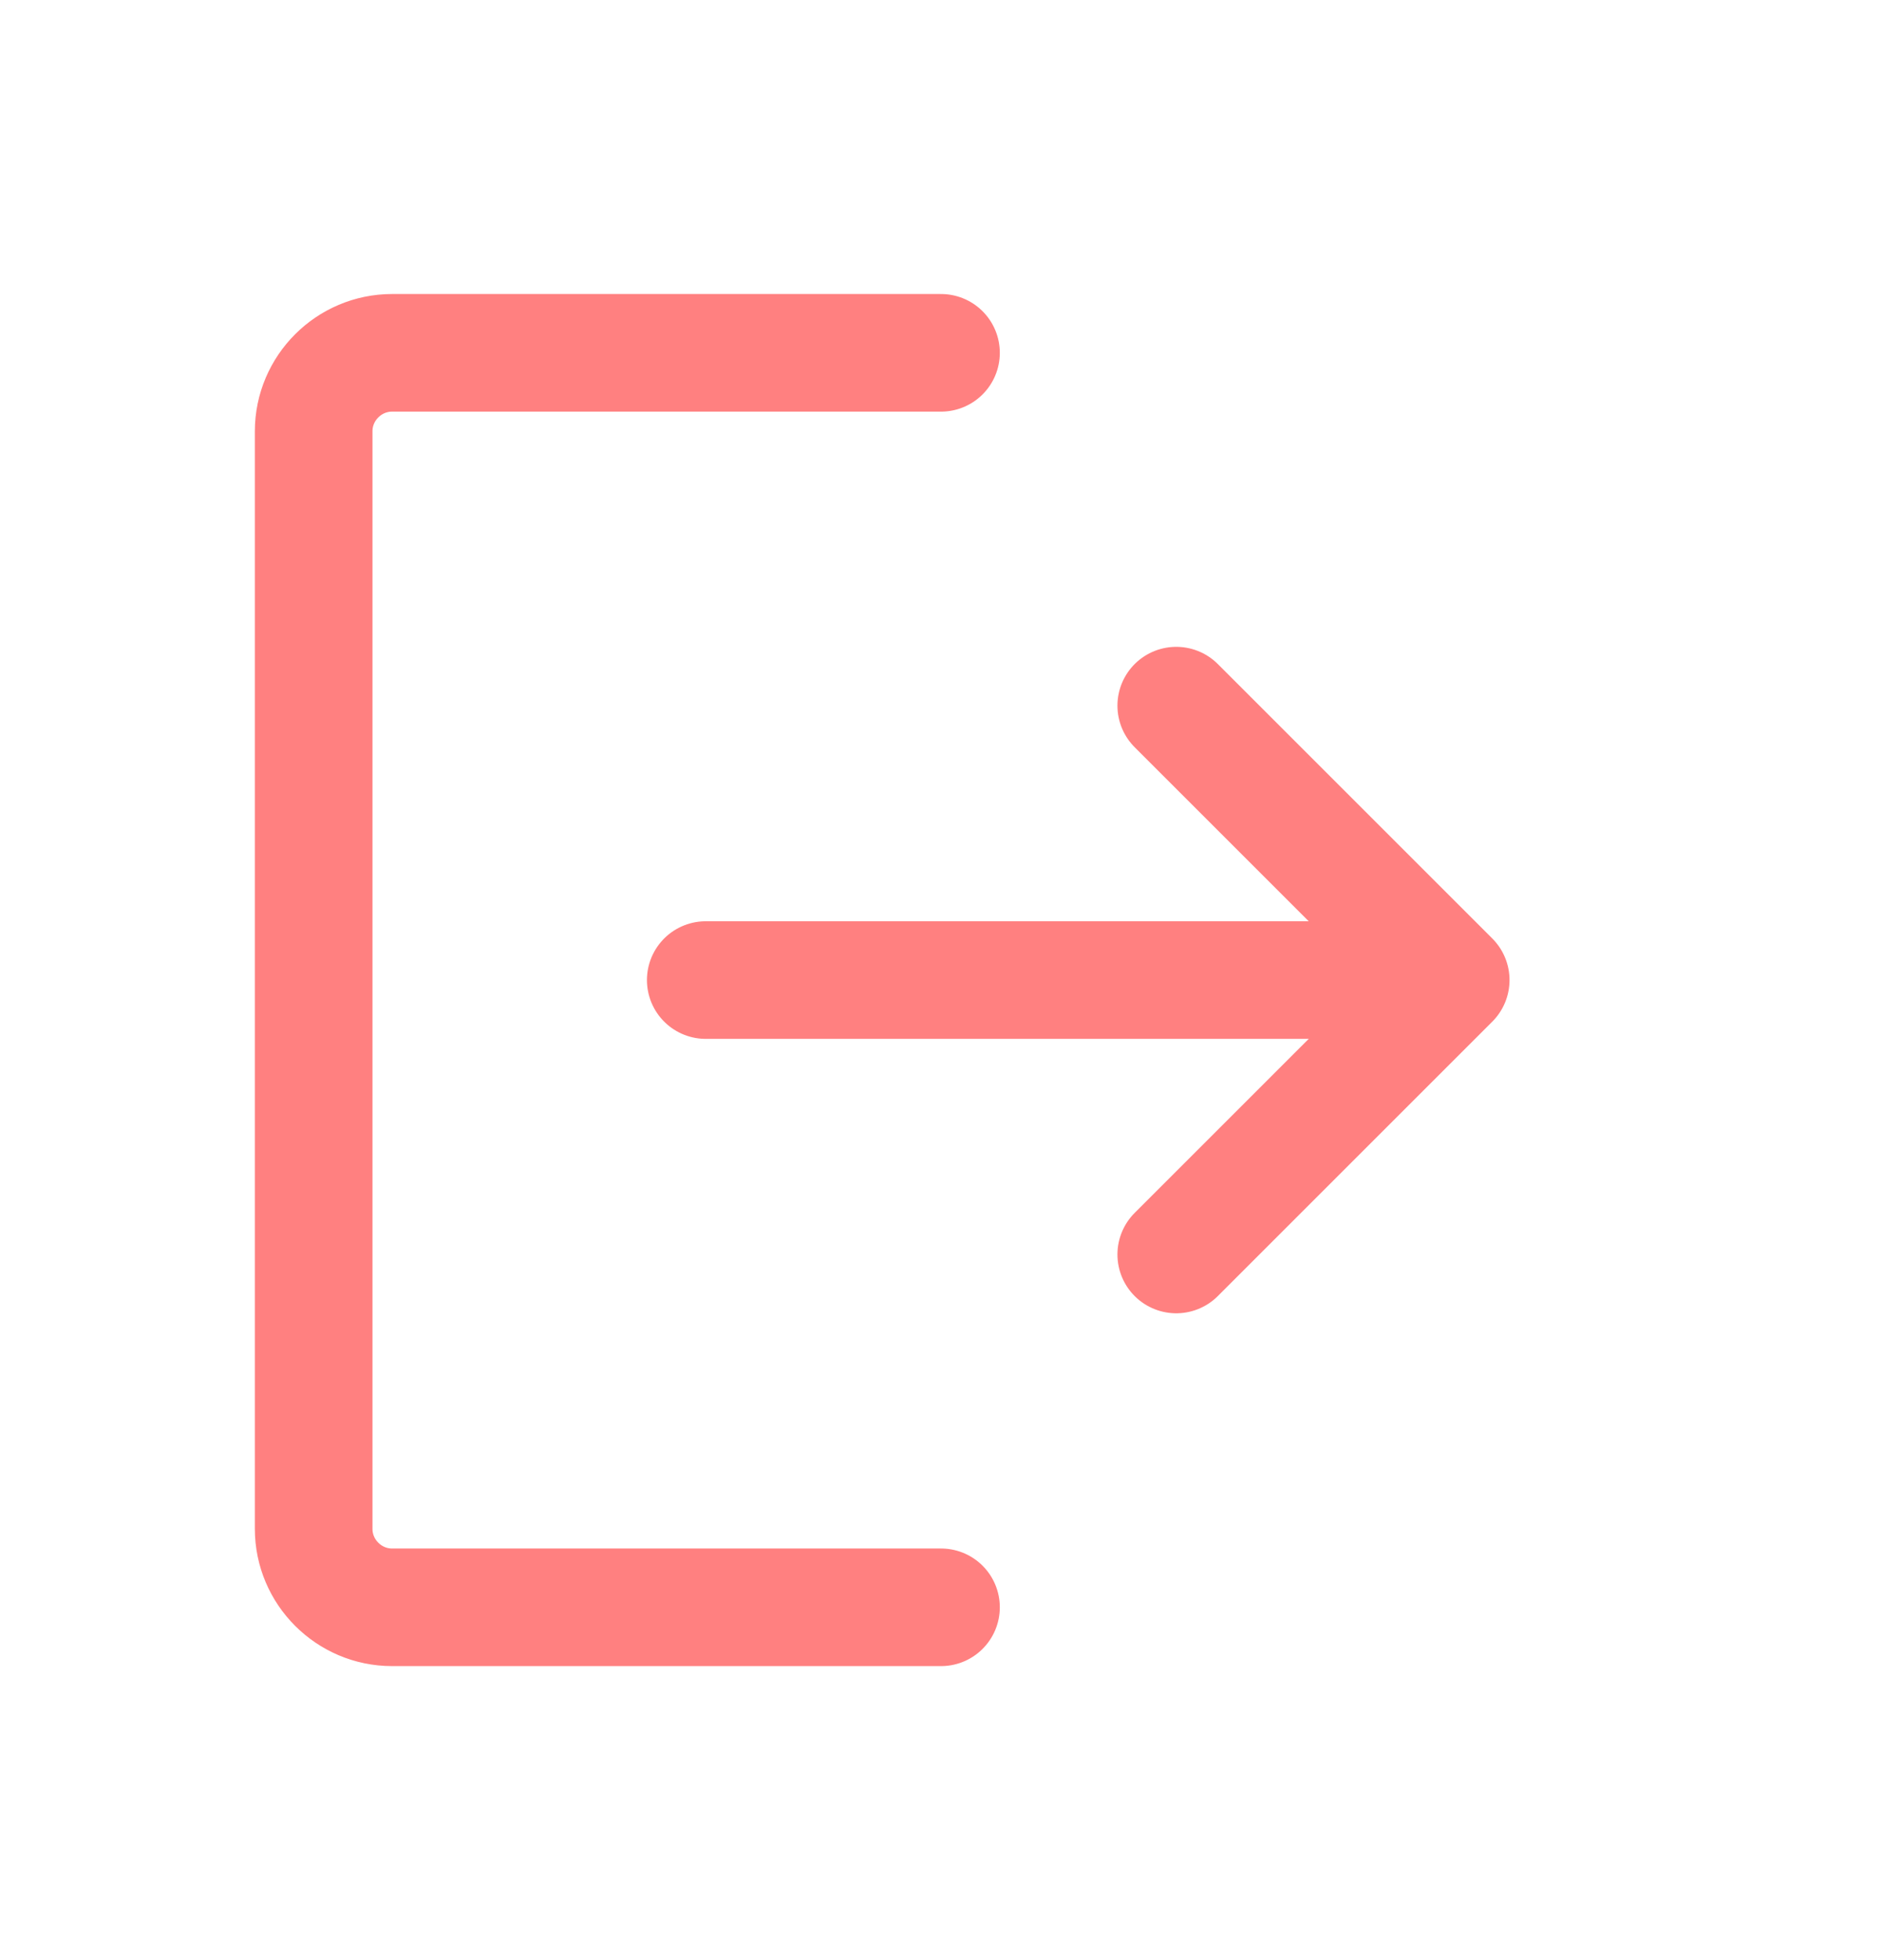 <svg width="24" height="25" viewBox="0 0 24 25" fill="none" xmlns="http://www.w3.org/2000/svg">
<g id="line-md:logout">
<g id="Group">
<path id="Vector" d="M12 4.5H5C4.45 4.5 4 4.95 4 5.5V19.5C4 20.05 4.45 20.5 5 20.5H12" stroke="#FF8080" stroke-width="1.5" stroke-linecap="round" stroke-linejoin="round"/>
<path id="Vector_2" d="M9 12.5H18" stroke="#FF8080" stroke-width="1.5" stroke-linecap="round" stroke-linejoin="round"/>
<path id="Vector_3" d="M15 9L18.5 12.5L15 16" stroke="#FF8080" stroke-width="1.5" stroke-linecap="round" stroke-linejoin="round"/>
</g>
</g>
</svg>
